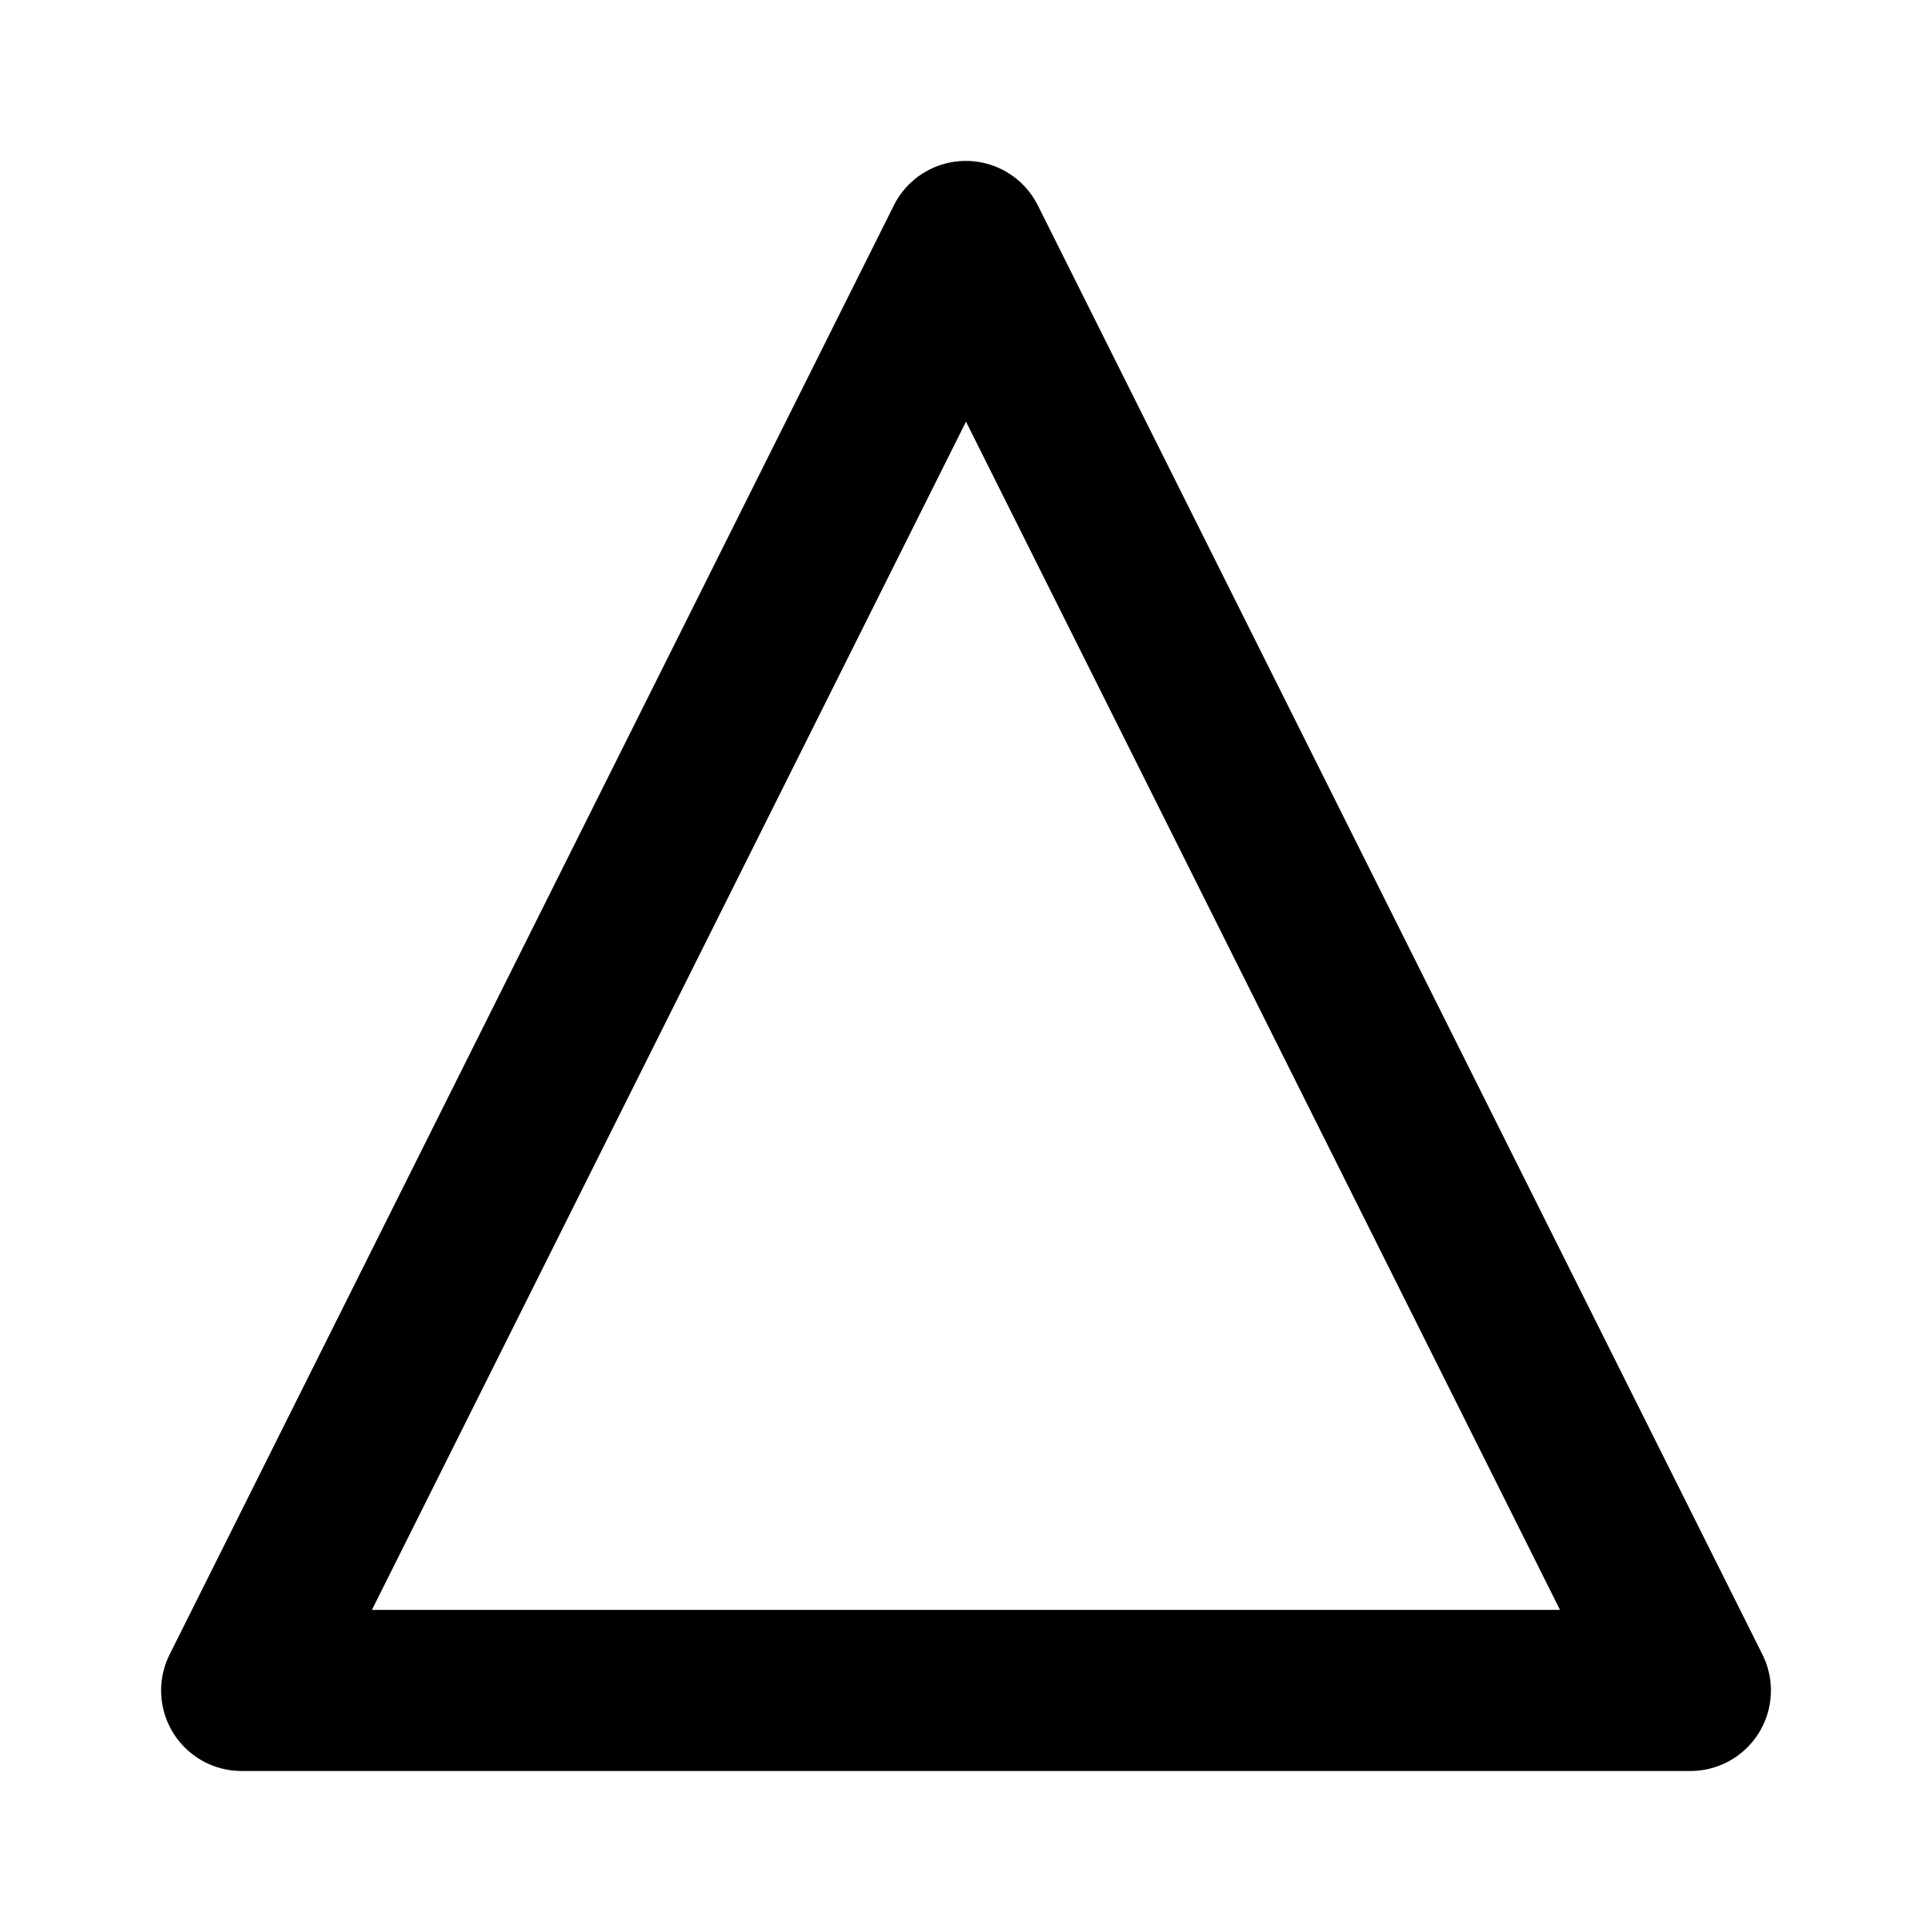 <svg xmlns="http://www.w3.org/2000/svg" width="24" height="24" viewBox="0 0 24 24"><path fill-rule="evenodd" d="M12.893 2.553a1 1 0 0 0-1.79 0l-8.996 18A1 1 0 0 0 3.002 22h17.996a1 1 0 0 0 .895-1.448l-9-17.999Zm6.486 17.446L12 5.238 4.62 19.999h14.76Z" clip-rule="evenodd"/></svg>
